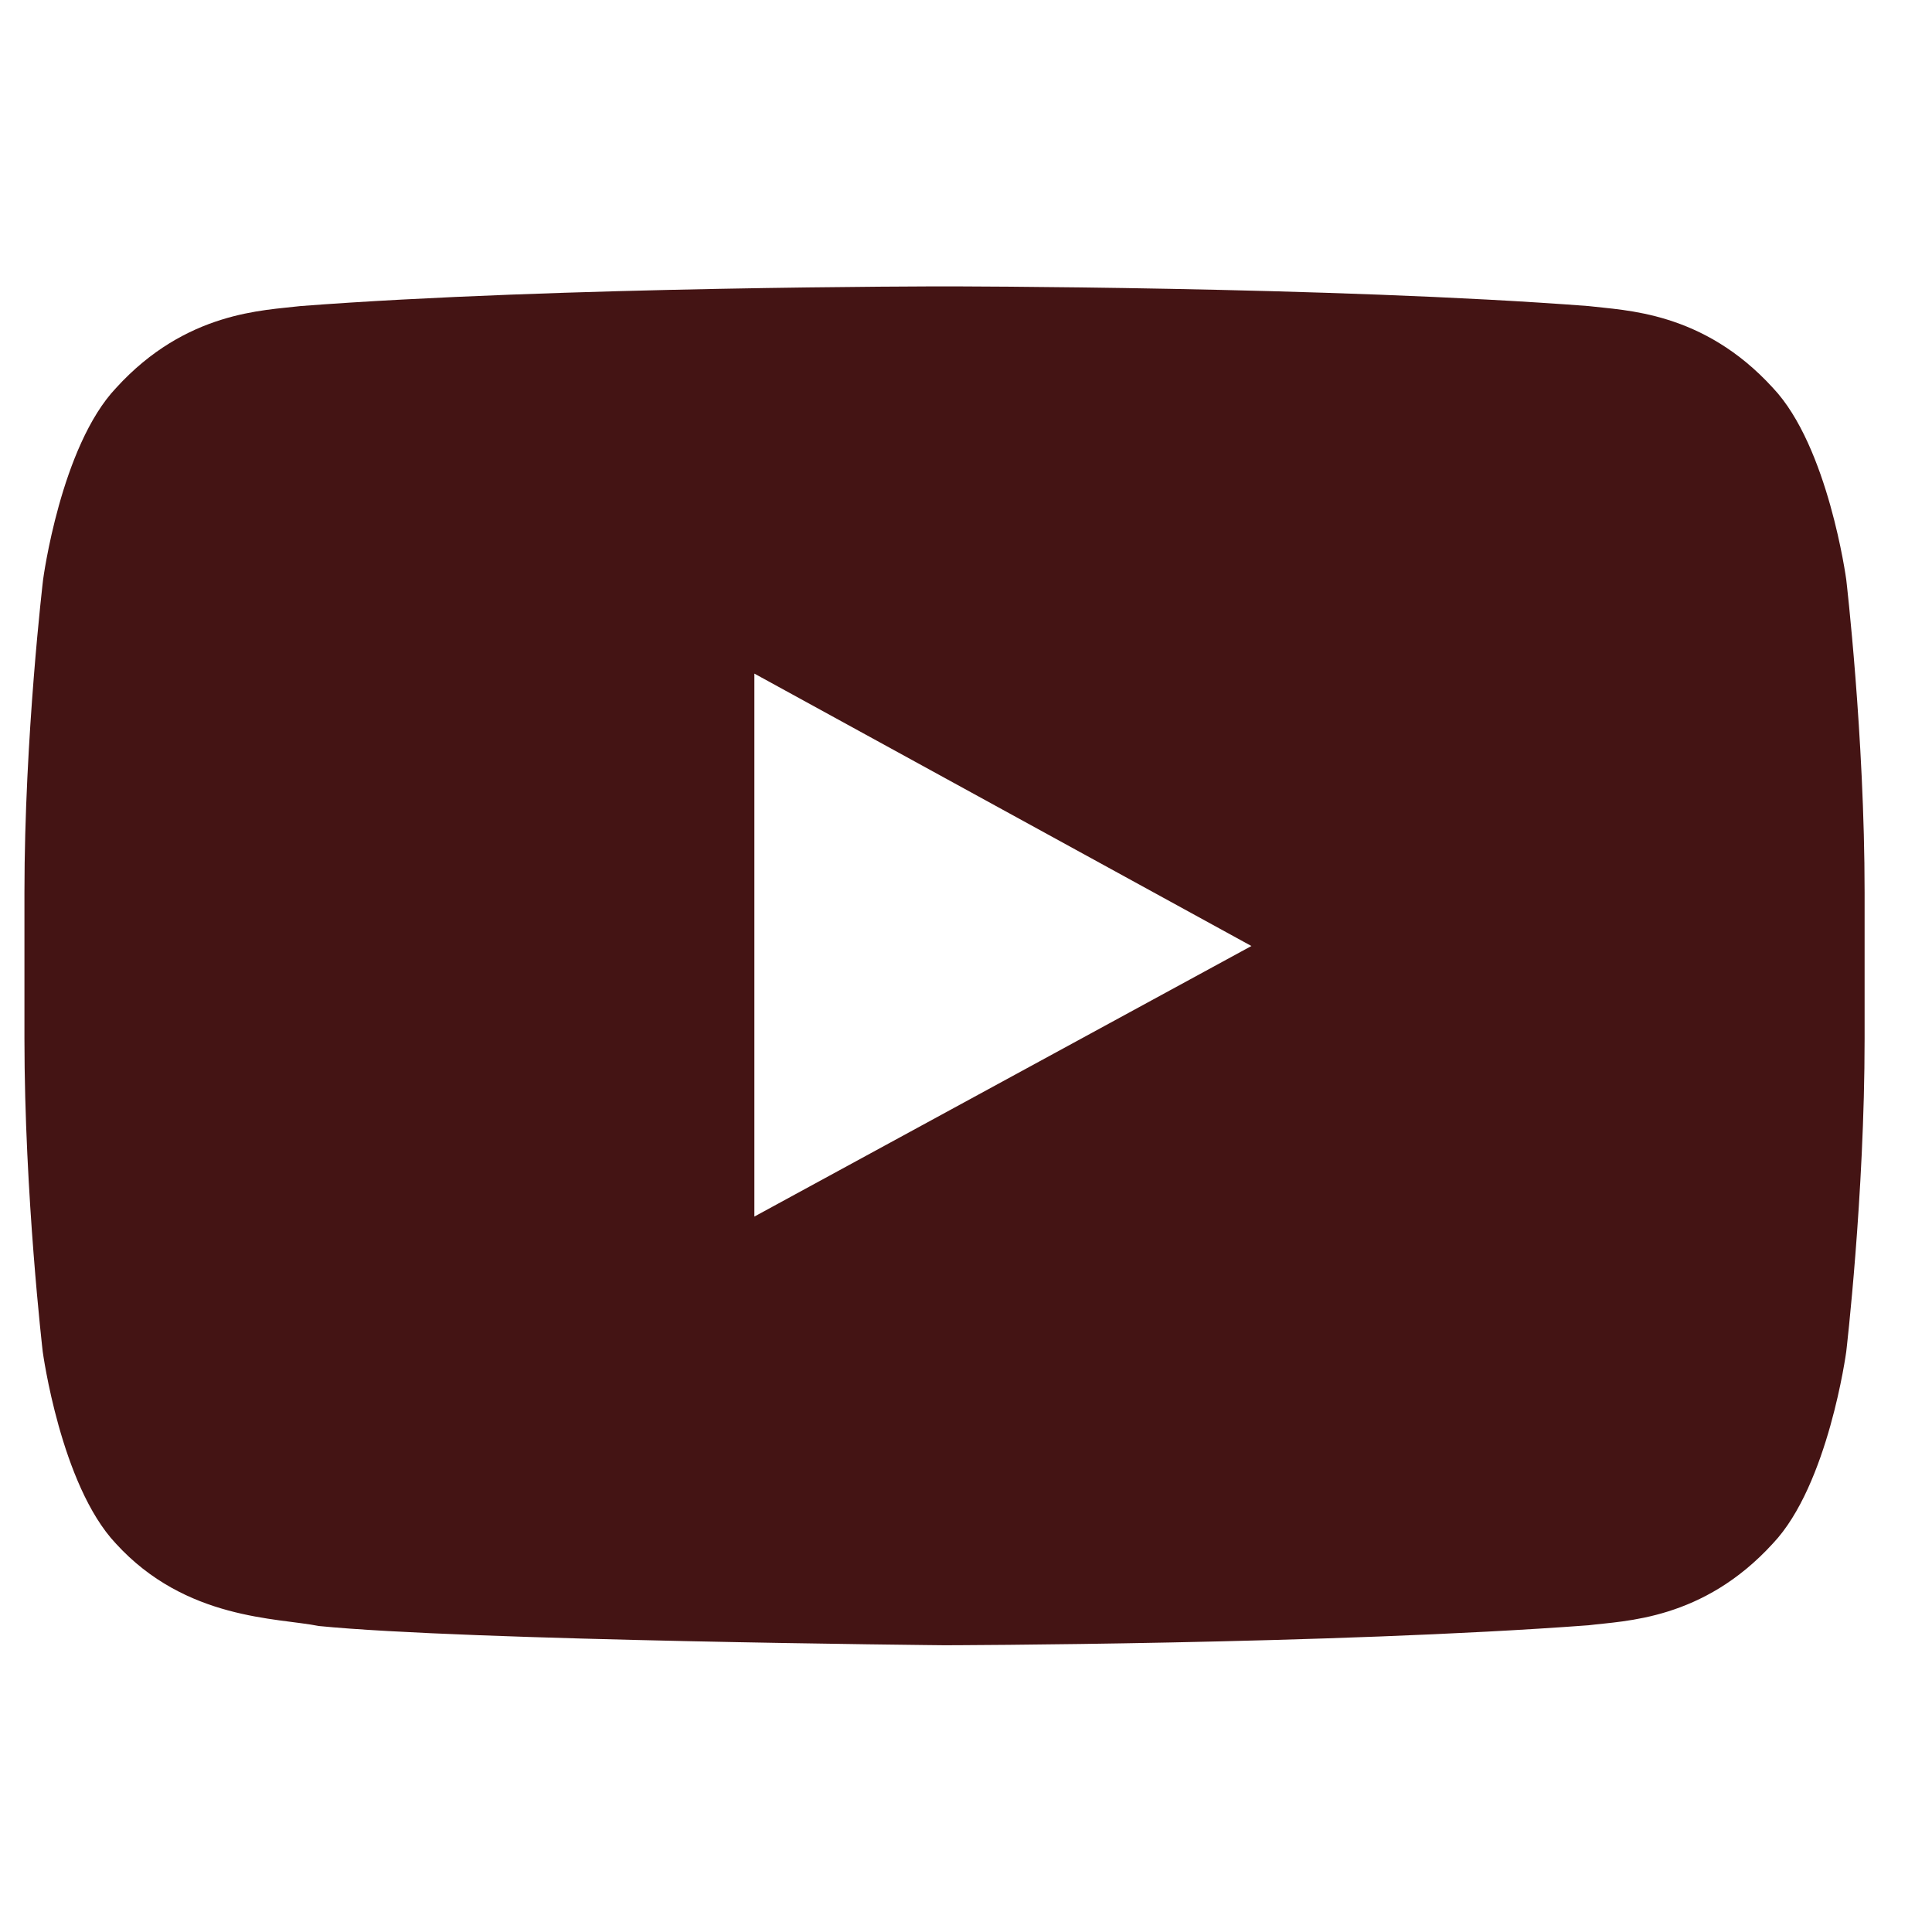 <svg width="26" height="26" viewBox="0 0 26 26" fill="none" xmlns="http://www.w3.org/2000/svg">
<g clip-path="url(#clip0_492_633)">
<path d="M24.846 7.8C24.846 7.8 24.605 6.008 23.86 5.221C22.916 4.185 21.862 4.179 21.378 4.119C17.915 3.854 12.716 3.854 12.716 3.854H12.706C12.706 3.854 7.506 3.854 4.043 4.119C3.56 4.179 2.505 4.185 1.562 5.221C0.817 6.008 0.58 7.8 0.58 7.8C0.58 7.8 0.329 9.908 0.329 12.01V13.98C0.329 16.083 0.575 18.19 0.575 18.19C0.575 18.19 0.817 19.983 1.557 20.77C2.5 21.806 3.739 21.77 4.29 21.882C6.273 22.08 12.711 22.141 12.711 22.141C12.711 22.141 17.915 22.131 21.378 21.872C21.862 21.811 22.916 21.806 23.86 20.77C24.605 19.983 24.846 18.19 24.846 18.19C24.846 18.19 25.093 16.088 25.093 13.98V12.01C25.093 9.908 24.846 7.8 24.846 7.8ZM10.152 16.372V9.065L16.841 12.731L10.152 16.372Z" fill="#441414"/>
</g>
<defs>
<clipPath id="clip0_492_633">
<rect width="24.764" height="26" fill="white" transform="translate(0.329)"/>
</clipPath>
</defs>
</svg>
